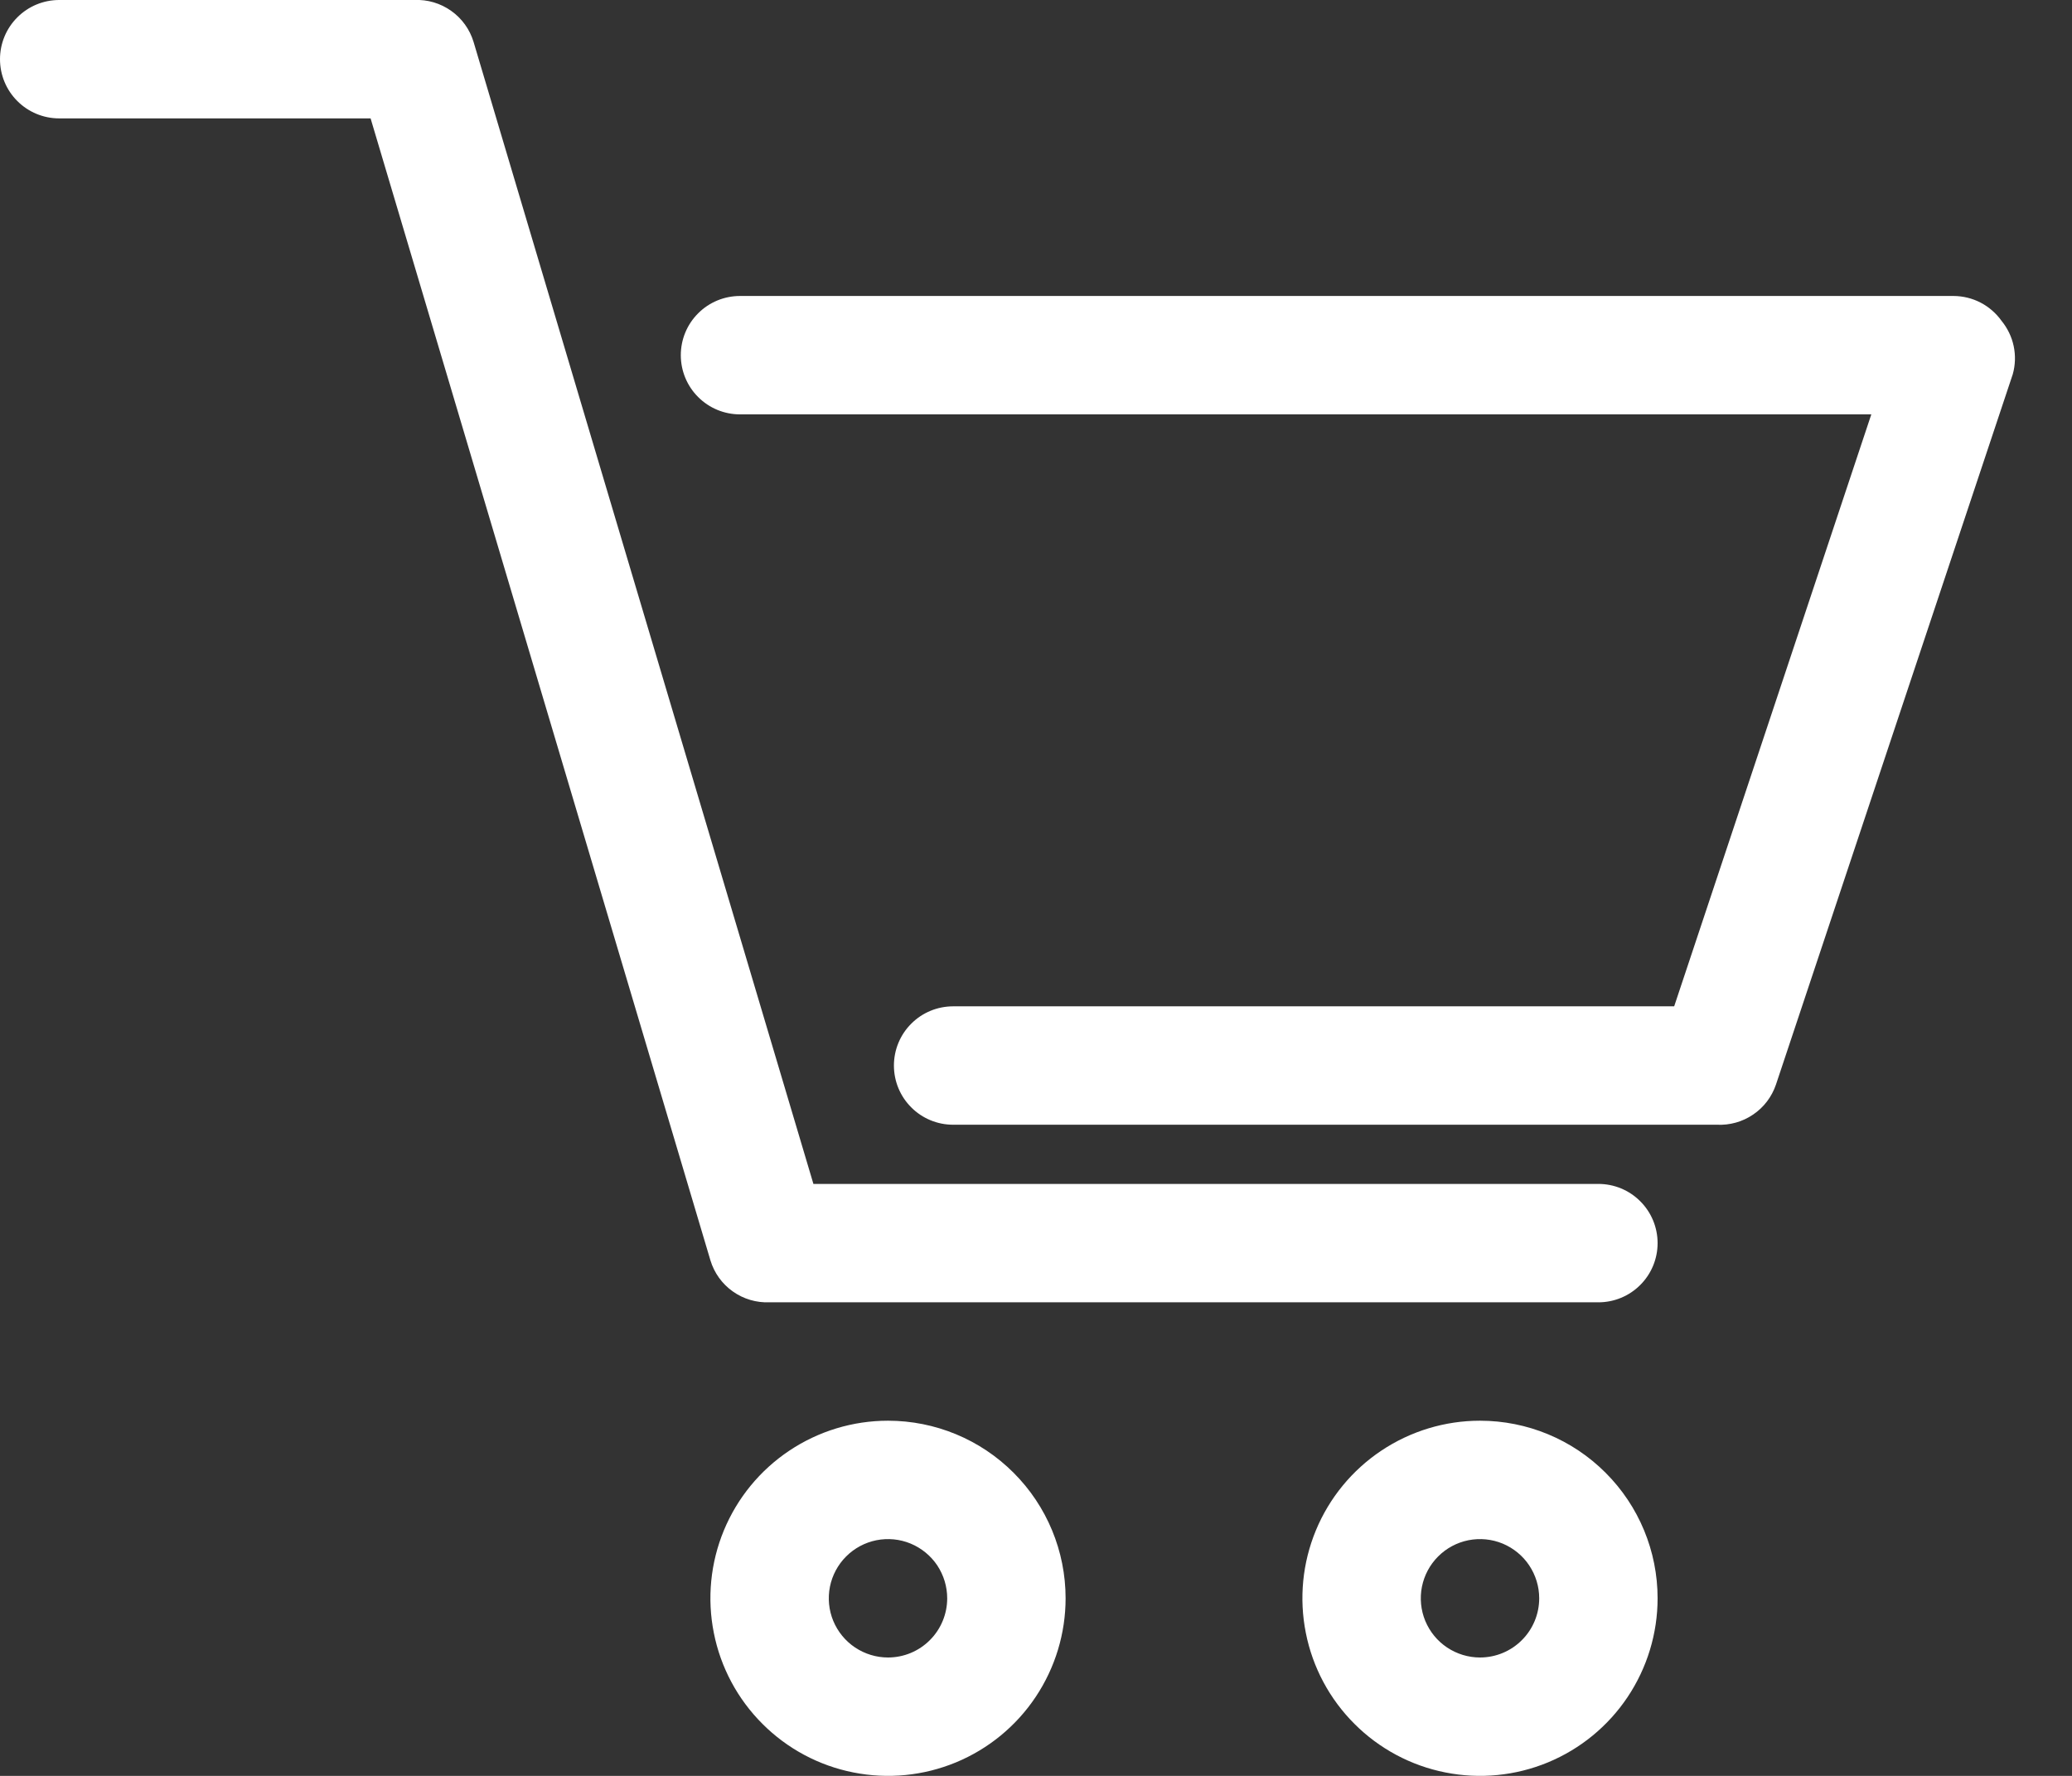 <svg width="35" height="30" viewBox="0 0 35 30" fill="none" xmlns="http://www.w3.org/2000/svg">
<rect x="0" y="0" width="35" height="30" fill="#333333" stroke="none"/>
<path d="M27 20H13.74L8 0.71C7.936 0.497 7.803 0.312 7.622 0.184C7.441 0.055 7.222 -0.01 7 -6.41686e-05H1C0.735 -6.41686e-05 0.48 0.105 0.293 0.293C0.105 0.48 0 0.735 0 1C0 1.265 0.105 1.52 0.293 1.707C0.48 1.895 0.735 2 1 2H6.26L12 21.29C12.064 21.503 12.197 21.688 12.378 21.816C12.559 21.945 12.778 22.009 13 22H27C27.265 22 27.52 21.895 27.707 21.707C27.895 21.52 28 21.265 28 21C28 20.735 27.895 20.48 27.707 20.293C27.52 20.105 27.265 20 27 20Z" fill="white"/>
<path d="M33.81 5.42C33.718 5.291 33.596 5.185 33.456 5.112C33.315 5.039 33.159 5.001 33 5H12.5C12.235 5 11.98 5.105 11.793 5.293C11.605 5.48 11.5 5.735 11.5 6C11.5 6.265 11.605 6.52 11.793 6.707C11.98 6.895 12.235 7 12.5 7H31.61L28.28 17H16.1C15.835 17 15.58 17.105 15.393 17.293C15.205 17.48 15.1 17.735 15.1 18C15.1 18.265 15.205 18.52 15.393 18.707C15.58 18.895 15.835 19 16.1 19H29C29.218 19.011 29.434 18.951 29.614 18.828C29.795 18.706 29.93 18.527 30 18.32L34 6.32C34.043 6.166 34.048 6.003 34.015 5.847C33.982 5.69 33.911 5.544 33.81 5.42Z" fill="white"/>
<path d="M25 24C24.407 24 23.827 24.176 23.333 24.506C22.84 24.835 22.455 25.304 22.228 25.852C22.001 26.4 21.942 27.003 22.058 27.585C22.173 28.167 22.459 28.702 22.879 29.121C23.298 29.541 23.833 29.827 24.415 29.942C24.997 30.058 25.6 29.999 26.148 29.772C26.696 29.545 27.165 29.16 27.494 28.667C27.824 28.173 28 27.593 28 27C28 26.204 27.684 25.441 27.121 24.879C26.559 24.316 25.796 24 25 24ZM25 28C24.802 28 24.609 27.941 24.444 27.831C24.28 27.722 24.152 27.565 24.076 27.383C24 27.2 23.981 26.999 24.019 26.805C24.058 26.611 24.153 26.433 24.293 26.293C24.433 26.153 24.611 26.058 24.805 26.019C24.999 25.981 25.2 26 25.383 26.076C25.565 26.152 25.722 26.28 25.831 26.444C25.941 26.609 26 26.802 26 27C26 27.265 25.895 27.52 25.707 27.707C25.52 27.895 25.265 28 25 28Z" fill="white"/>
<path d="M15 24C14.407 24 13.827 24.176 13.333 24.506C12.84 24.835 12.455 25.304 12.228 25.852C12.001 26.4 11.942 27.003 12.058 27.585C12.173 28.167 12.459 28.702 12.879 29.121C13.298 29.541 13.833 29.827 14.415 29.942C14.997 30.058 15.6 29.999 16.148 29.772C16.696 29.545 17.165 29.16 17.494 28.667C17.824 28.173 18 27.593 18 27C18 26.204 17.684 25.441 17.121 24.879C16.559 24.316 15.796 24 15 24ZM15 28C14.802 28 14.609 27.941 14.444 27.831C14.28 27.722 14.152 27.565 14.076 27.383C14 27.2 13.981 26.999 14.019 26.805C14.058 26.611 14.153 26.433 14.293 26.293C14.433 26.153 14.611 26.058 14.805 26.019C14.999 25.981 15.2 26 15.383 26.076C15.565 26.152 15.722 26.28 15.832 26.444C15.941 26.609 16 26.802 16 27C16 27.265 15.895 27.52 15.707 27.707C15.52 27.895 15.265 28 15 28Z" fill="white"/>
</svg>
